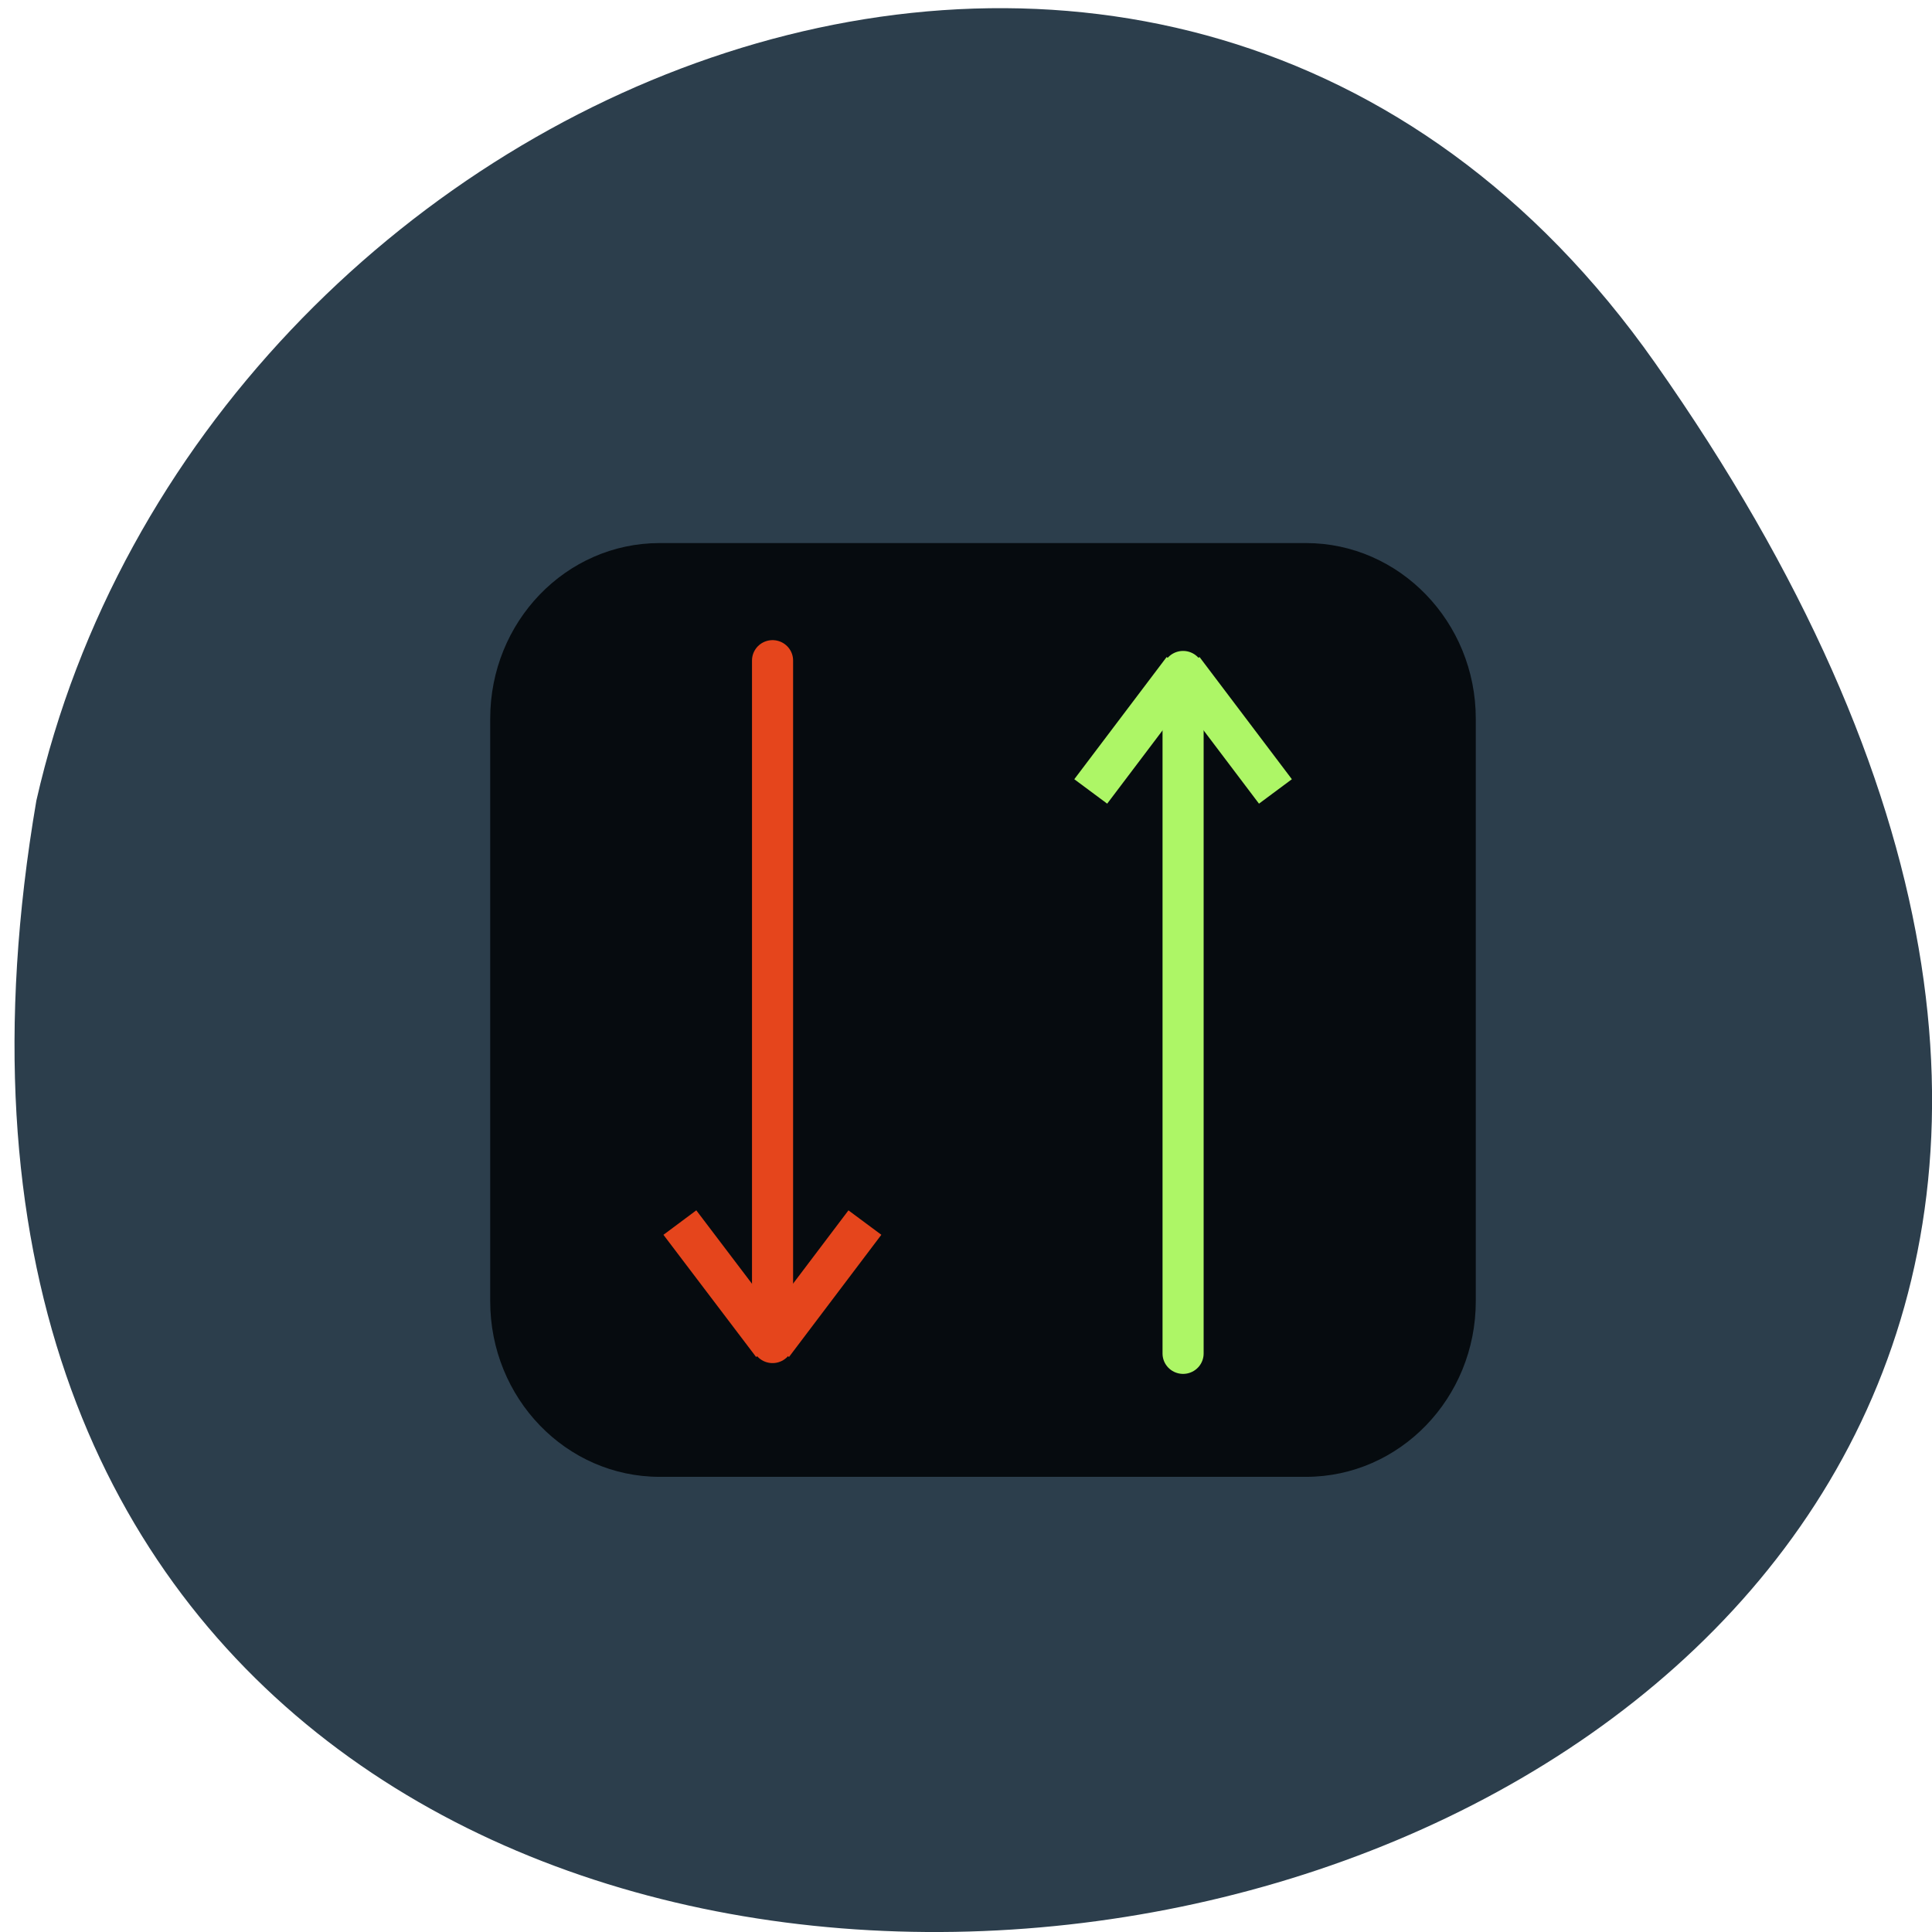 <svg xmlns="http://www.w3.org/2000/svg" xmlns:xlink="http://www.w3.org/1999/xlink" viewBox="0 0 22 22"><defs><g id="1" clip-path="url(#0)"><path d="m 7.512 6.184 h 7.359 c 1.066 0 1.934 0.898 1.934 2 v 6.633 c 0 1.105 -0.867 2 -1.934 2 h -7.359 c -1.066 0 -1.93 -0.895 -1.93 -2 v -6.633 c 0 -1.105 0.863 -2 1.93 -2" fill="#060b0f"/><path d="m 40.01 95.98 v -66.97" transform="matrix(0.117 0 0 -0.116 4.116 18.655)" fill="none" stroke="#e5451c" stroke-linecap="round" stroke-width="4"/><path d="m 40.01 28.81 l -9.02 11.995" transform="matrix(0.117 0 0 -0.116 4.116 18.655)" fill="#adf666" fill-rule="evenodd" stroke="#e5451c" stroke-width="4"/><path d="m 40.01 28.81 l 8.988 11.995" transform="matrix(0.117 0 0 -0.116 4.116 18.655)" fill="#adf666" fill-rule="evenodd" stroke="#e5451c" stroke-width="4"/><path d="m 40 95.98 v -66.97" transform="matrix(0.117 0 0 0.116 8.792 4.279)" fill="none" stroke="#adf666" stroke-linecap="round" stroke-width="4"/><path d="m 40 28.809 l -8.988 11.995" transform="matrix(0.117 0 0 0.116 8.792 4.279)" fill="none" stroke="#adf666" stroke-width="4"/><path d="m 40 28.809 l 8.988 11.995" transform="matrix(0.117 0 0 0.116 8.792 4.279)" fill="none" stroke="#adf666" stroke-width="4"/></g><clipPath id="0"><path d="M 0,0 H22 V22 H0 z"/></clipPath></defs><path d="m 18.844 4.129 c 13.727 19.508 -21.973 25.719 -18.43 4.988 c 1.875 -8.246 12.93 -12.805 18.43 -4.988" fill="#2c3e4c"/><use xlink:href="#1"/></svg>